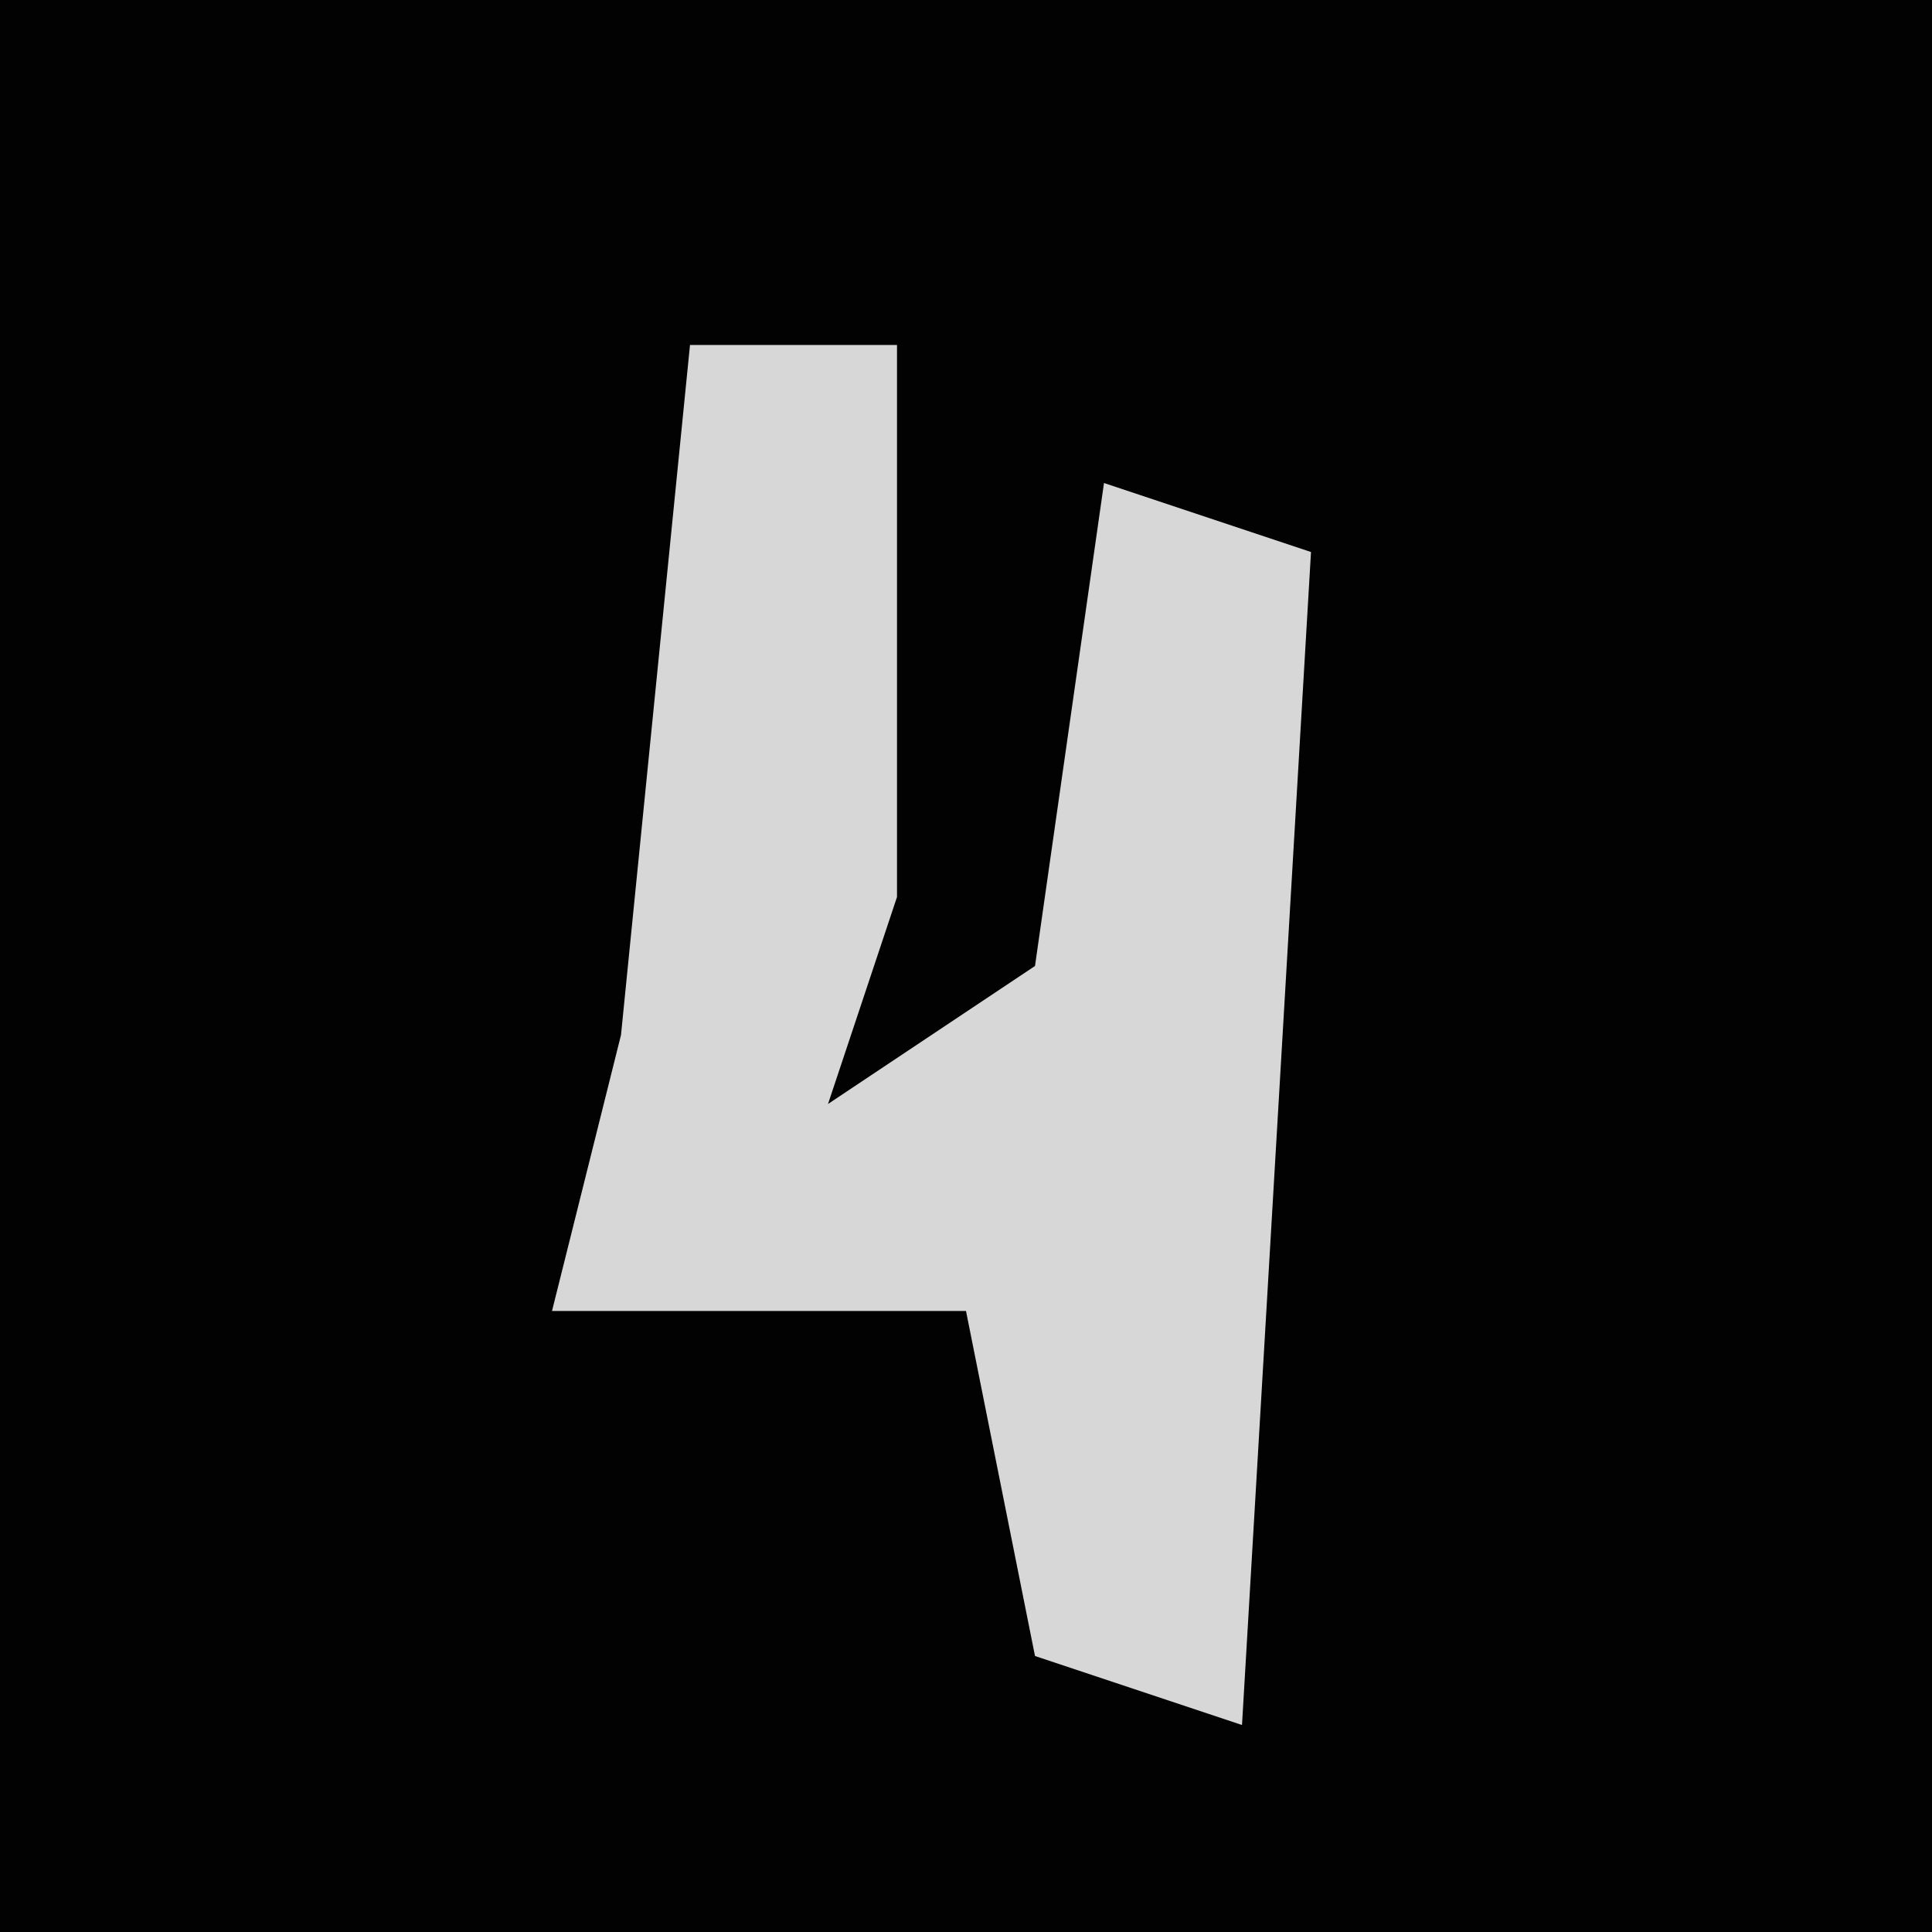<?xml version="1.0" encoding="UTF-8"?>
<svg version="1.1" xmlns="http://www.w3.org/2000/svg" width="28" height="28">
<path d="M0,0 L28,0 L28,28 L0,28 Z " fill="#020202" transform="translate(0,0)"/>
<path d="M0,0 L3,0 L3,8 L2,11 L5,9 L6,2 L9,3 L8,20 L5,19 L4,14 L-2,14 L-1,10 Z " fill="#D7D7D7" transform="translate(10,5)"/>
</svg>
